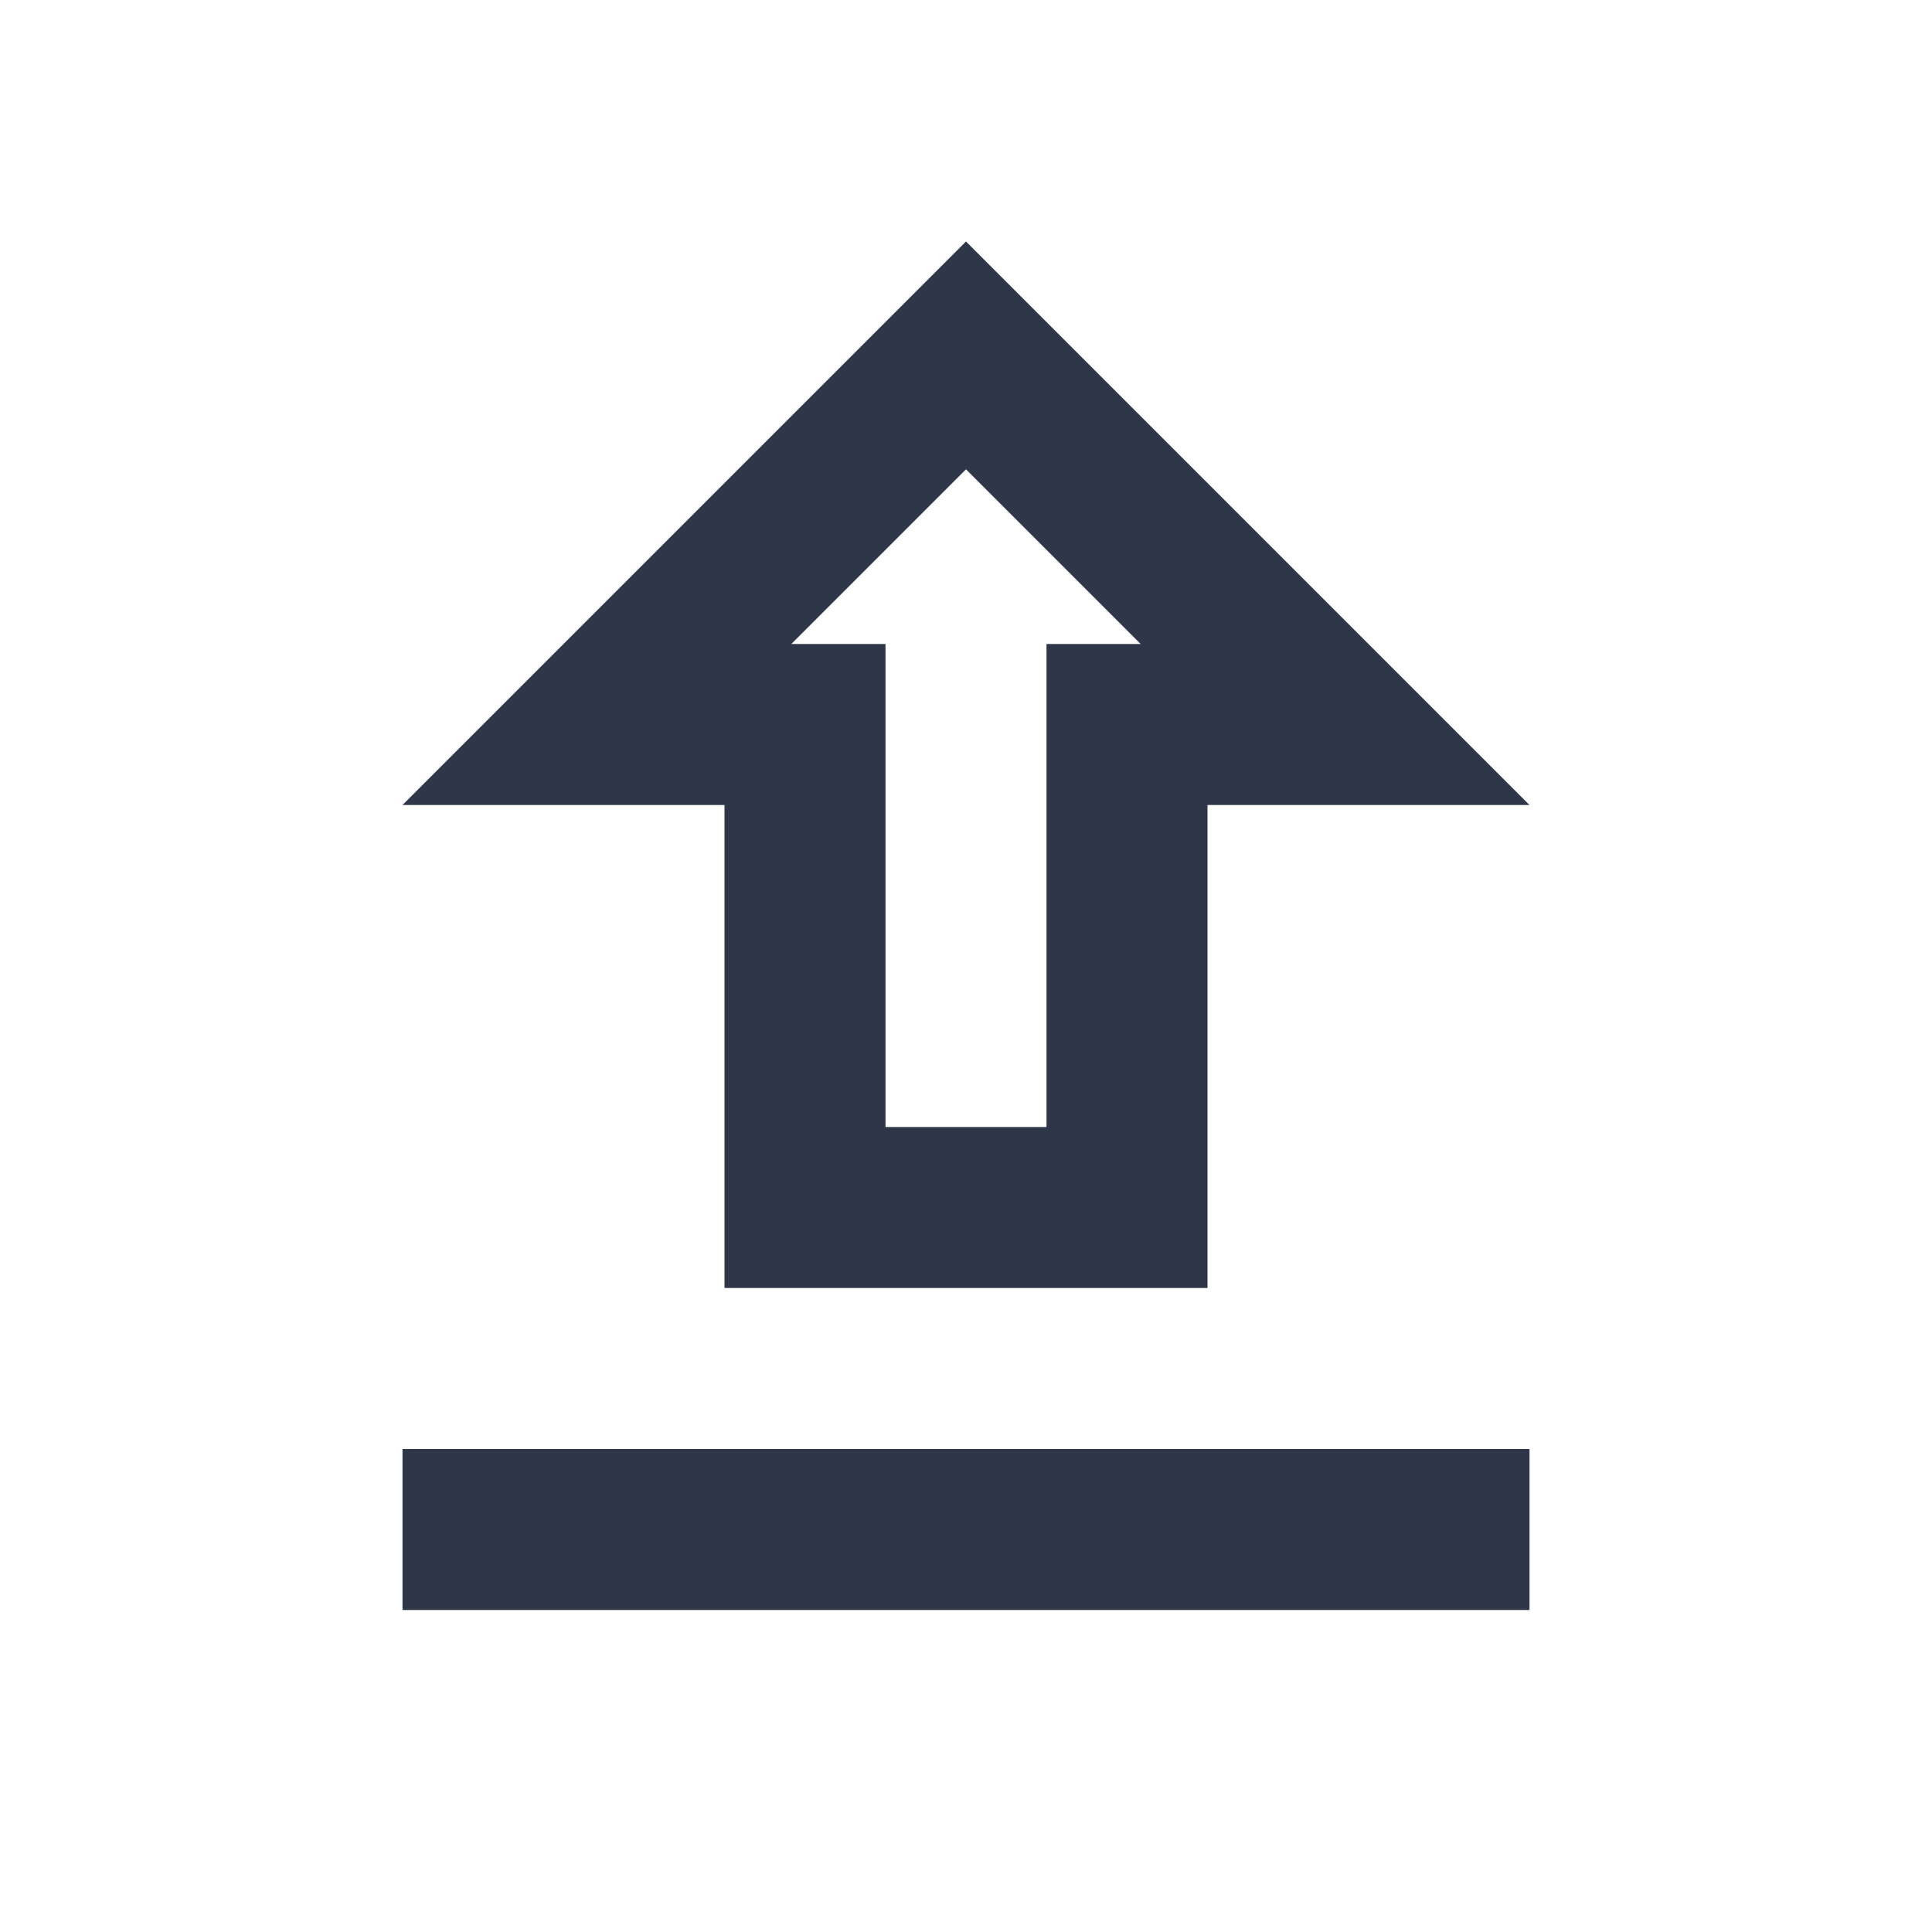 <svg width="24" height="24" viewBox="0 0 24 24" fill="none" xmlns="http://www.w3.org/2000/svg">
<g clip-path="url(#clip0_184_16027)">
<path d="M9 16H15V10H19L12 3L5 10H9V16ZM12 5.83L14.17 8H13V14H11V8H9.83L12 5.83ZM5 18H19V20H5V18Z" fill="#2D3748"/>
</g>
<defs>
<clipPath id="clip0_184_16027">
<rect width="24" height="24" fill="white"/>
</clipPath>
</defs>
</svg>
